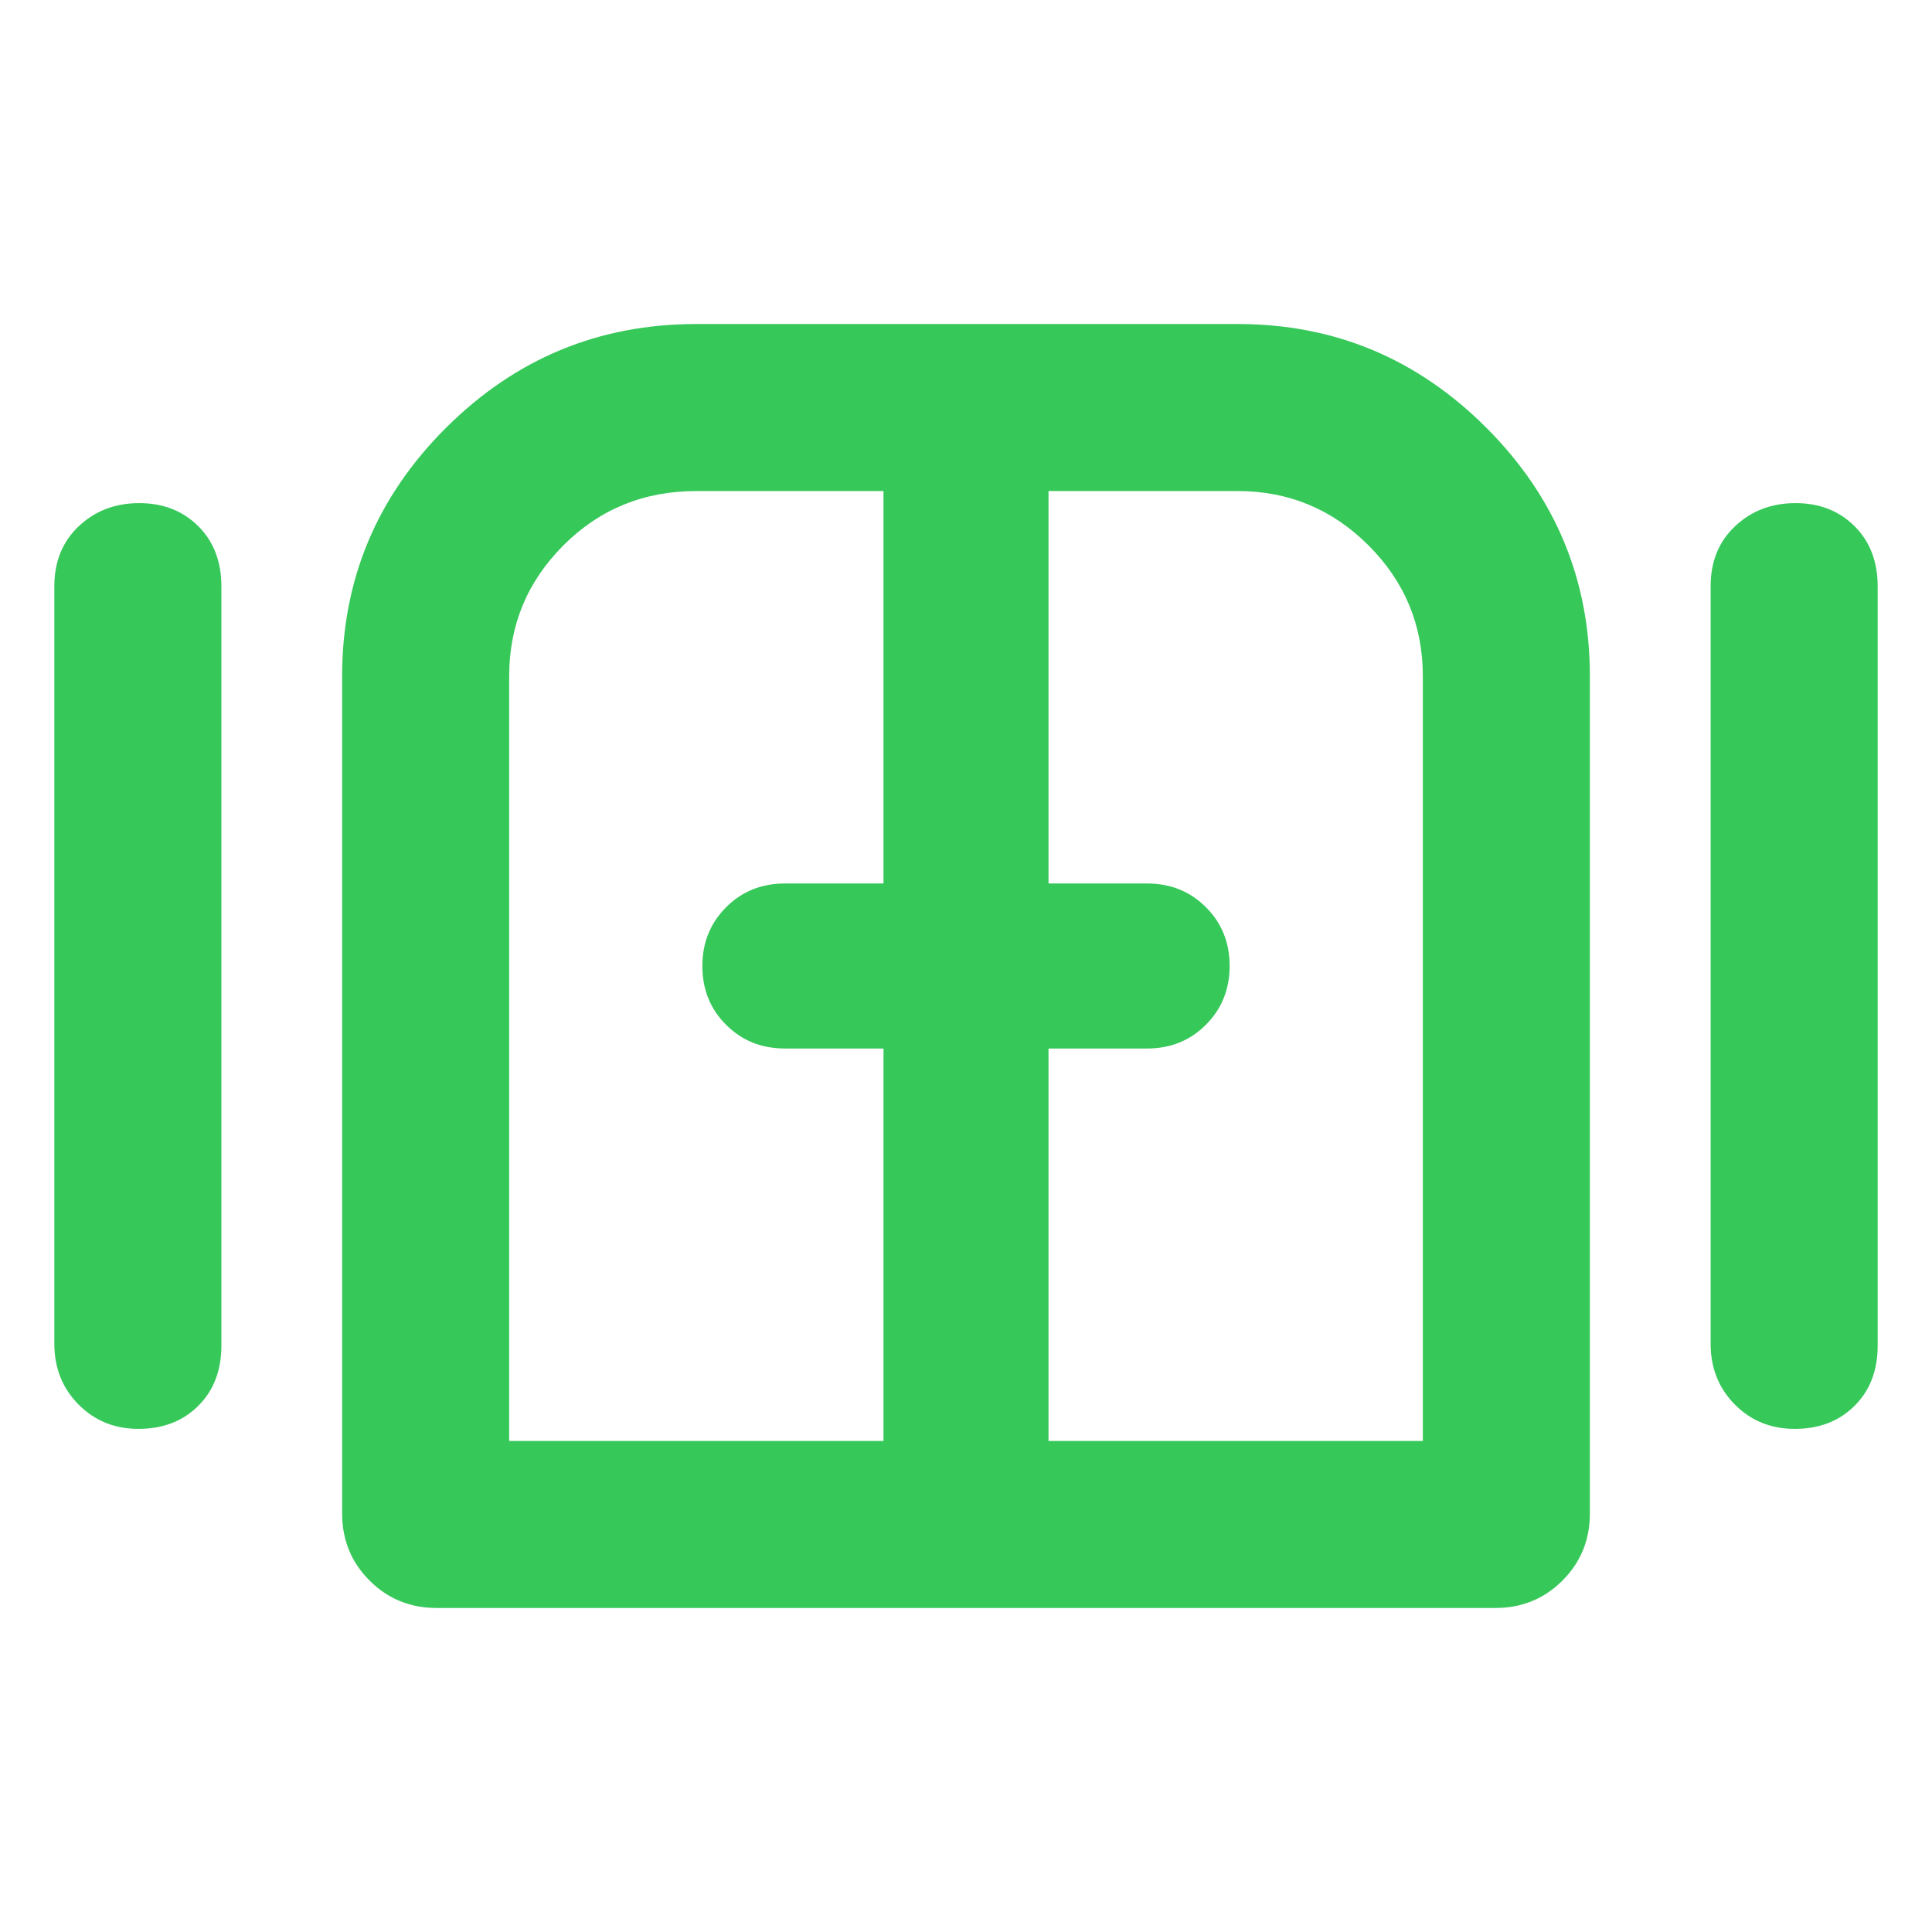 <svg xmlns="http://www.w3.org/2000/svg" height="48" viewBox="0 -960 960 960" width="48"><path fill="rgb(55, 200, 90)" d="M68.82-250Q51-250 39-262.13q-12-12.12-12-30.2v-376.34q0-18.46 12.18-29.89Q51.35-710 69.18-710 87-710 98.5-698.56q11.5 11.43 11.5 29.89v377.34q0 18.45-11.49 29.89Q87.02-250 68.82-250ZM217-161q-19.75 0-33.37-13.63Q170-188.25 170-208v-416q0-72.03 51.7-123.51Q273.4-799 346-799h269q72.03 0 123.51 51.49Q790-696.03 790-624v416q0 19.75-13.62 33.37Q762.75-161 743-161H217Zm674.82-89Q874-250 862-262.13q-12-12.12-12-30.2v-376.34q0-18.46 12.18-29.89 12.17-11.44 30-11.44 17.82 0 29.32 11.44 11.5 11.43 11.5 29.89v377.34q0 18.45-11.49 29.89Q910.02-250 891.82-250ZM480-480ZM253-244h186v-195h-49q-17.42 0-29.21-11.78Q349-462.55 349-479.96q0-17.42 11.79-29.23Q372.58-521 390-521h49v-195h-93q-39.12 0-66.06 27Q253-662 253-624v380Zm268 0h186v-380q0-38-27-65t-65-27h-94v195h49q17.42 0 29.21 11.78Q611-497.45 611-480.04t-11.79 29.23Q587.42-439 570-439h-49v195Z"/></svg>